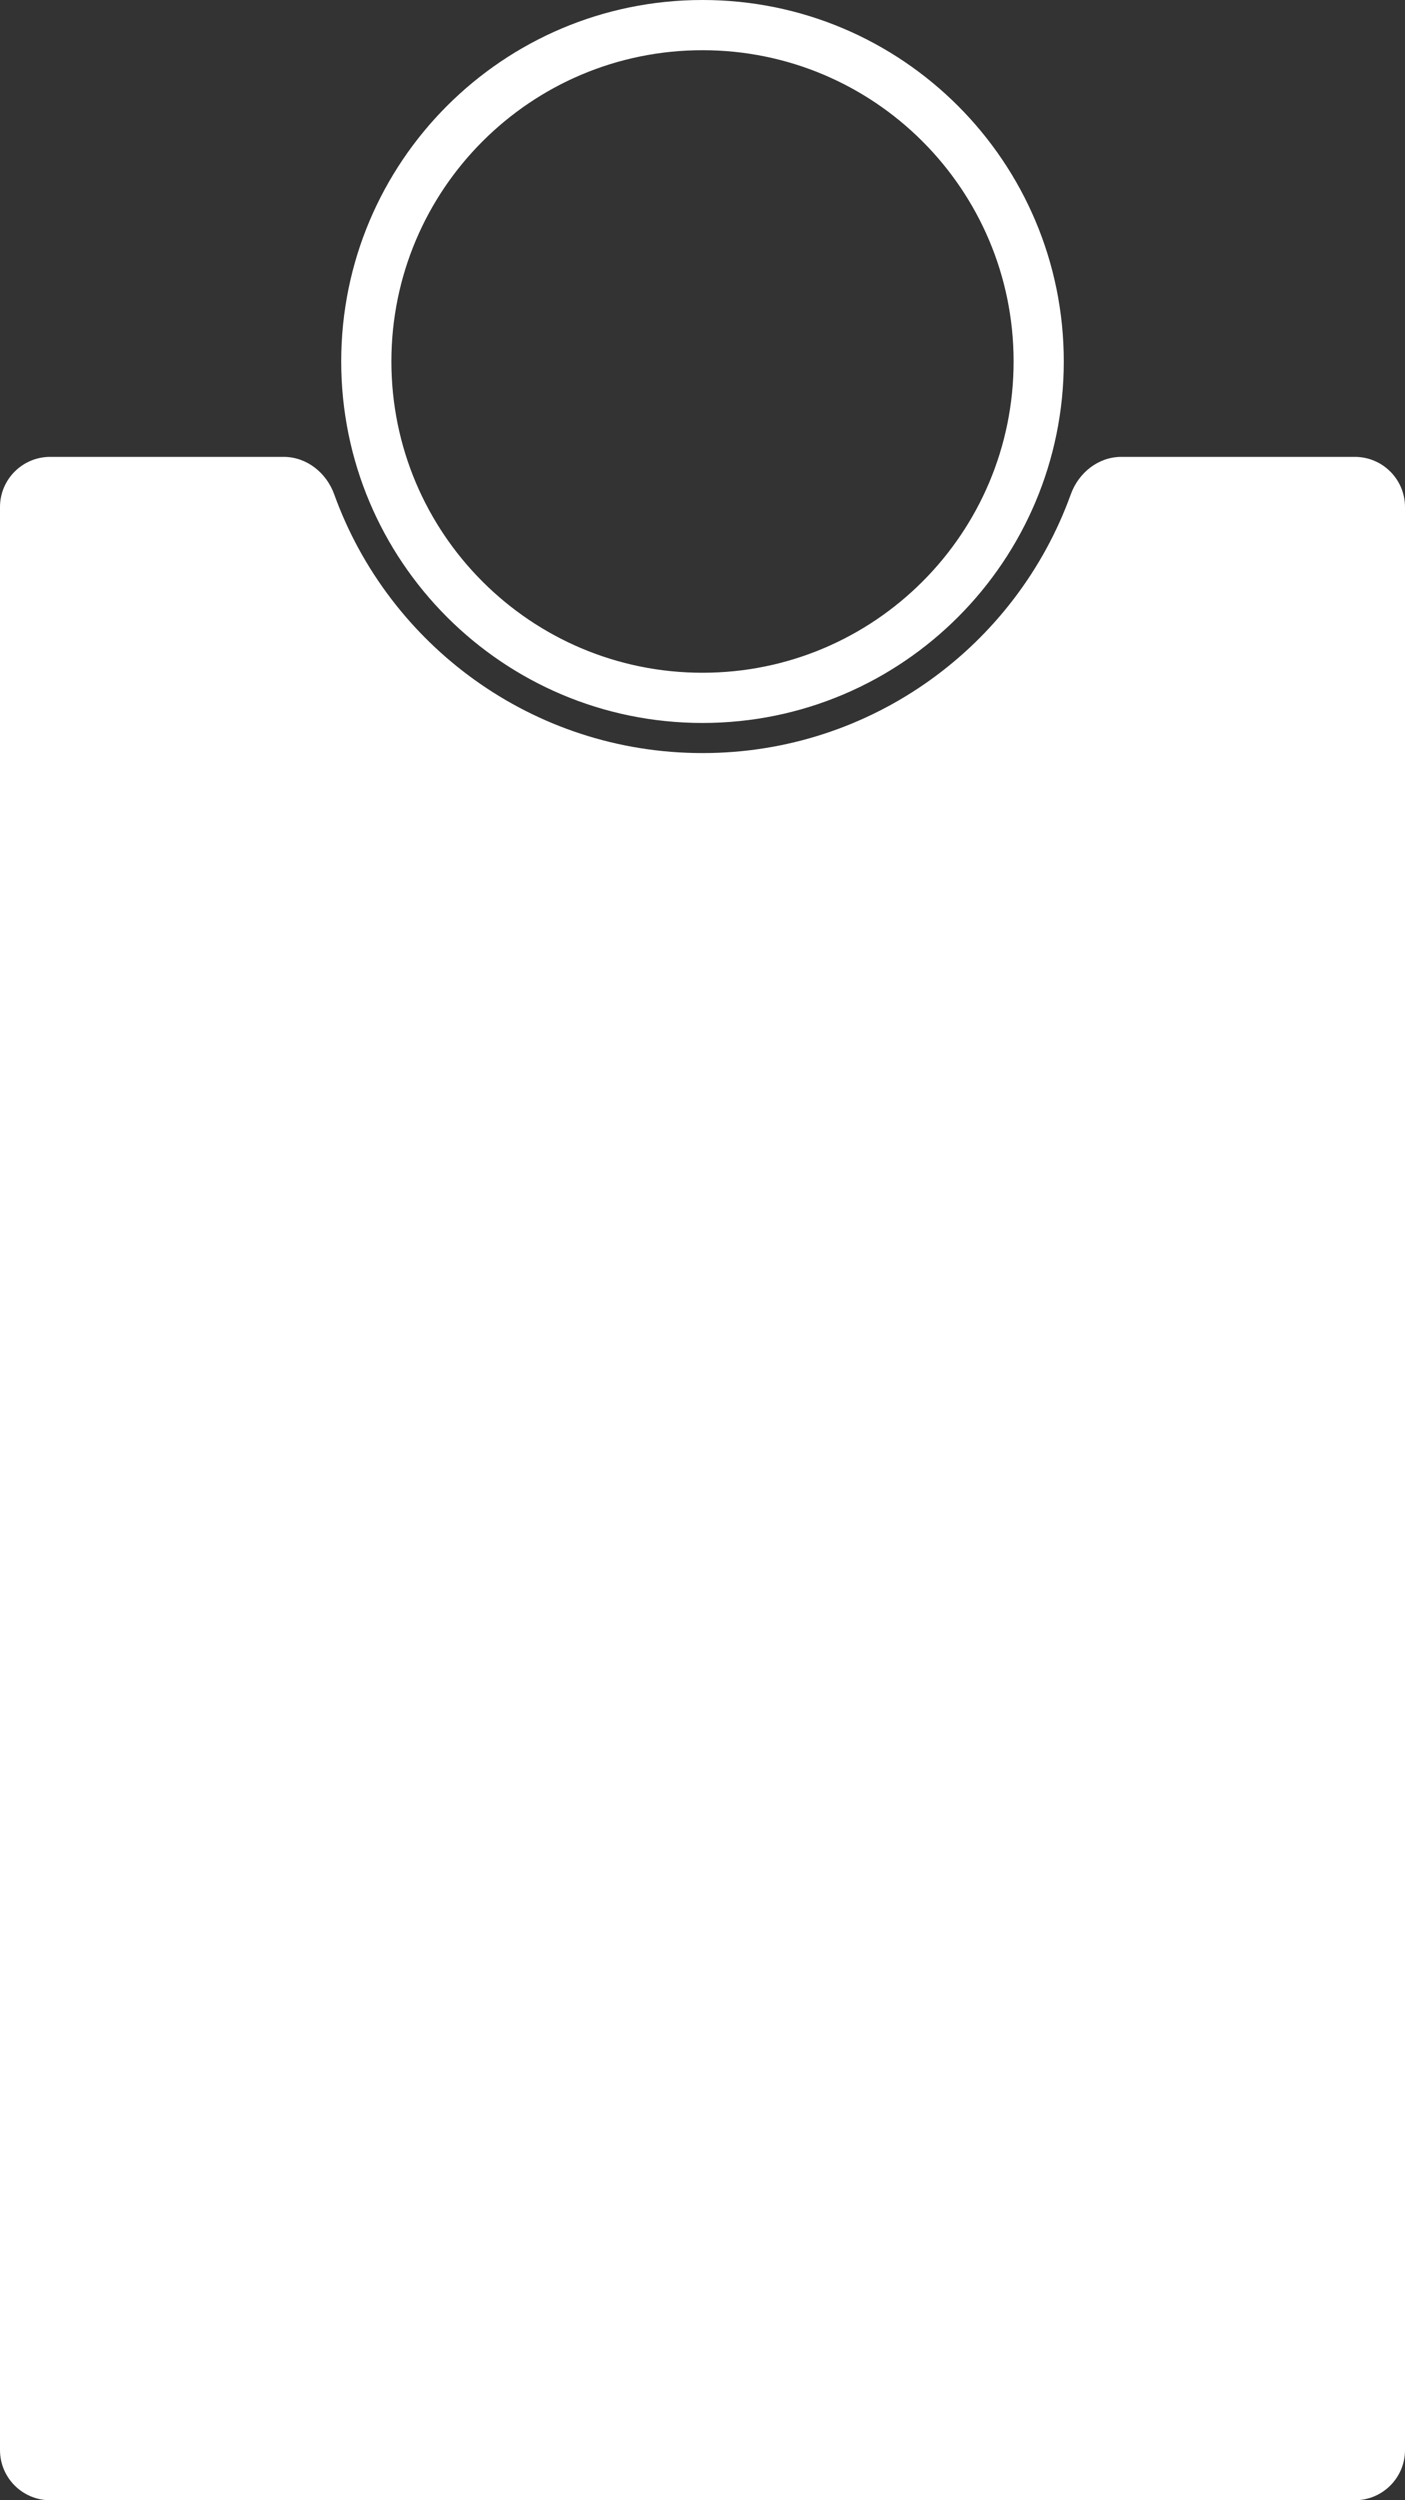 <svg width="280" height="498" viewBox="0 0 280 498" fill="none" xmlns="http://www.w3.org/2000/svg" xmlns:xlink="http://www.w3.org/1999/xlink">
	<rect x="0" y="0" width="280" height="498" fill="#333333" stroke="none"/>
	<desc>
			Created with Pixso.
	</desc>
	<defs>
		<filter id="filter_22_4735_dd" x="-10" y="83" width="300" height="427" filterUnits="userSpaceOnUse" color-interpolation-filters="sRGB">
			<feFlood flood-opacity="0" result="BackgroundImageFix"/>
			<feColorMatrix in="SourceAlpha" type="matrix" values="0 0 0 0 0 0 0 0 0 0 0 0 0 0 0 0 0 0 127 0" result="hardAlpha"/>
			<feOffset dx="0" dy="2"/>
			<feGaussianBlur stdDeviation="3.333"/>
			<feComposite in2="hardAlpha" operator="out" k2="-1" k3="1"/>
			<feColorMatrix type="matrix" values="0 0 0 0 1 0 0 0 0 1 0 0 0 0 1 0 0 0 0.25 0"/>
			<feBlend mode="normal" in2="BackgroundImageFix" result="effect_dropShadow_1"/>
			<feBlend mode="normal" in="SourceGraphic" in2="effect_dropShadow_1" result="shape"/>
		</filter>
	</defs>
	<path id="Слияние" d="M68 72C68 32.236 100.235 0 140 0C179.765 0 212 32.236 212 72C212 111.765 179.765 144 140 144C100.235 144 68 111.765 68 72ZM78 72C78 37.758 105.758 10 140 10C174.242 10 202 37.758 202 72C202 106.242 174.242 134 140 134C105.758 134 78 106.242 78 72ZM56.525 91L10 91C4.477 91 0 95.477 0 101L0 488C0 493.523 4.477 498 10 498L270 498C275.523 498 280 493.523 280 488L280 101C280 95.477 275.523 91 270 91L223.475 91C218.888 91 214.952 94.148 213.396 98.464C202.559 128.516 173.788 150 140 150C106.212 150 77.441 128.516 66.604 98.464C65.048 94.148 61.112 91 56.525 91Z" clip-rule="evenodd" fill="#FFFFFF" fill-opacity="1" fill-rule="evenodd"/>
</svg>
